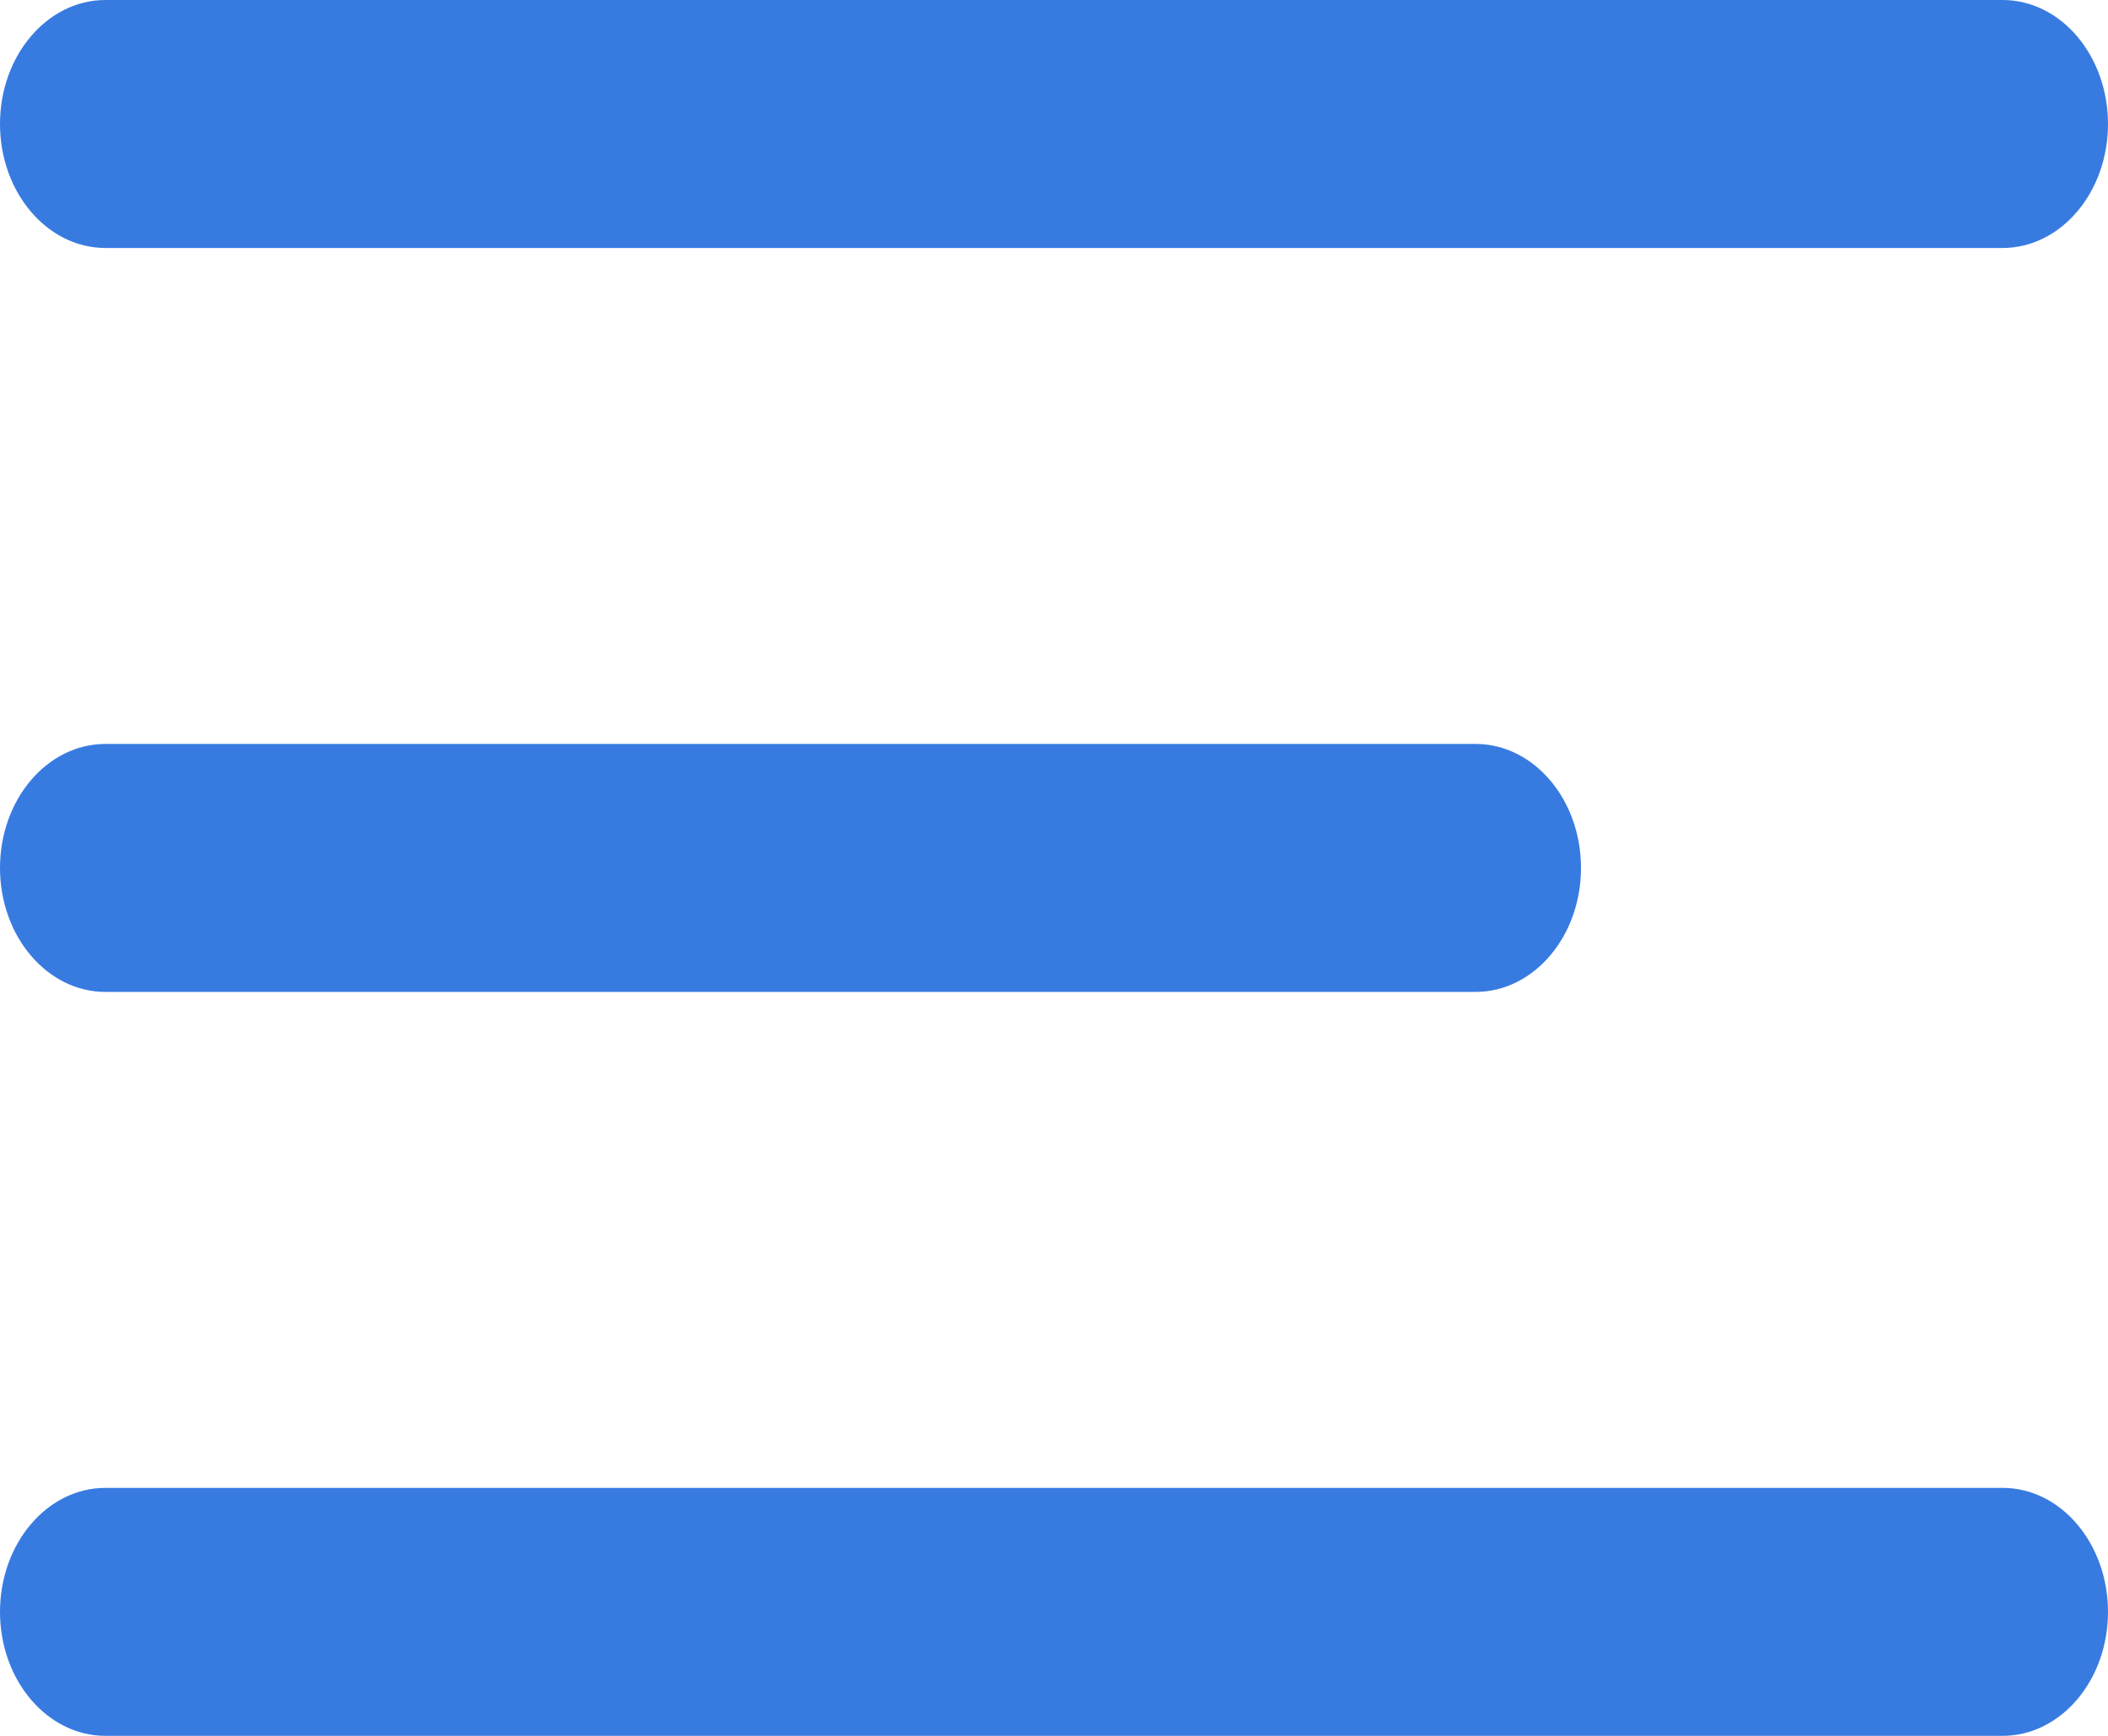 <svg width="17" height="14" viewBox="0 0 17 14" fill="none" xmlns="http://www.w3.org/2000/svg">
<path fill-rule="evenodd" clip-rule="evenodd" d="M0 1C0 0.448 0.381 0 0.85 0H16.15C16.619 0 17 0.448 17 1C17 1.552 16.619 2 16.15 2H0.85C0.381 2 0 1.552 0 1ZM0 7C0 6.448 0.381 6 0.85 6H11.9C12.369 6 12.75 6.448 12.75 7C12.75 7.552 12.369 8 11.9 8H0.85C0.381 8 0 7.552 0 7ZM0 13C0 12.448 0.381 12 0.85 12H16.15C16.619 12 17 12.448 17 13C17 13.552 16.619 14 16.15 14H0.85C0.381 14 0 13.552 0 13Z" fill="#377BE1"/>
</svg>
